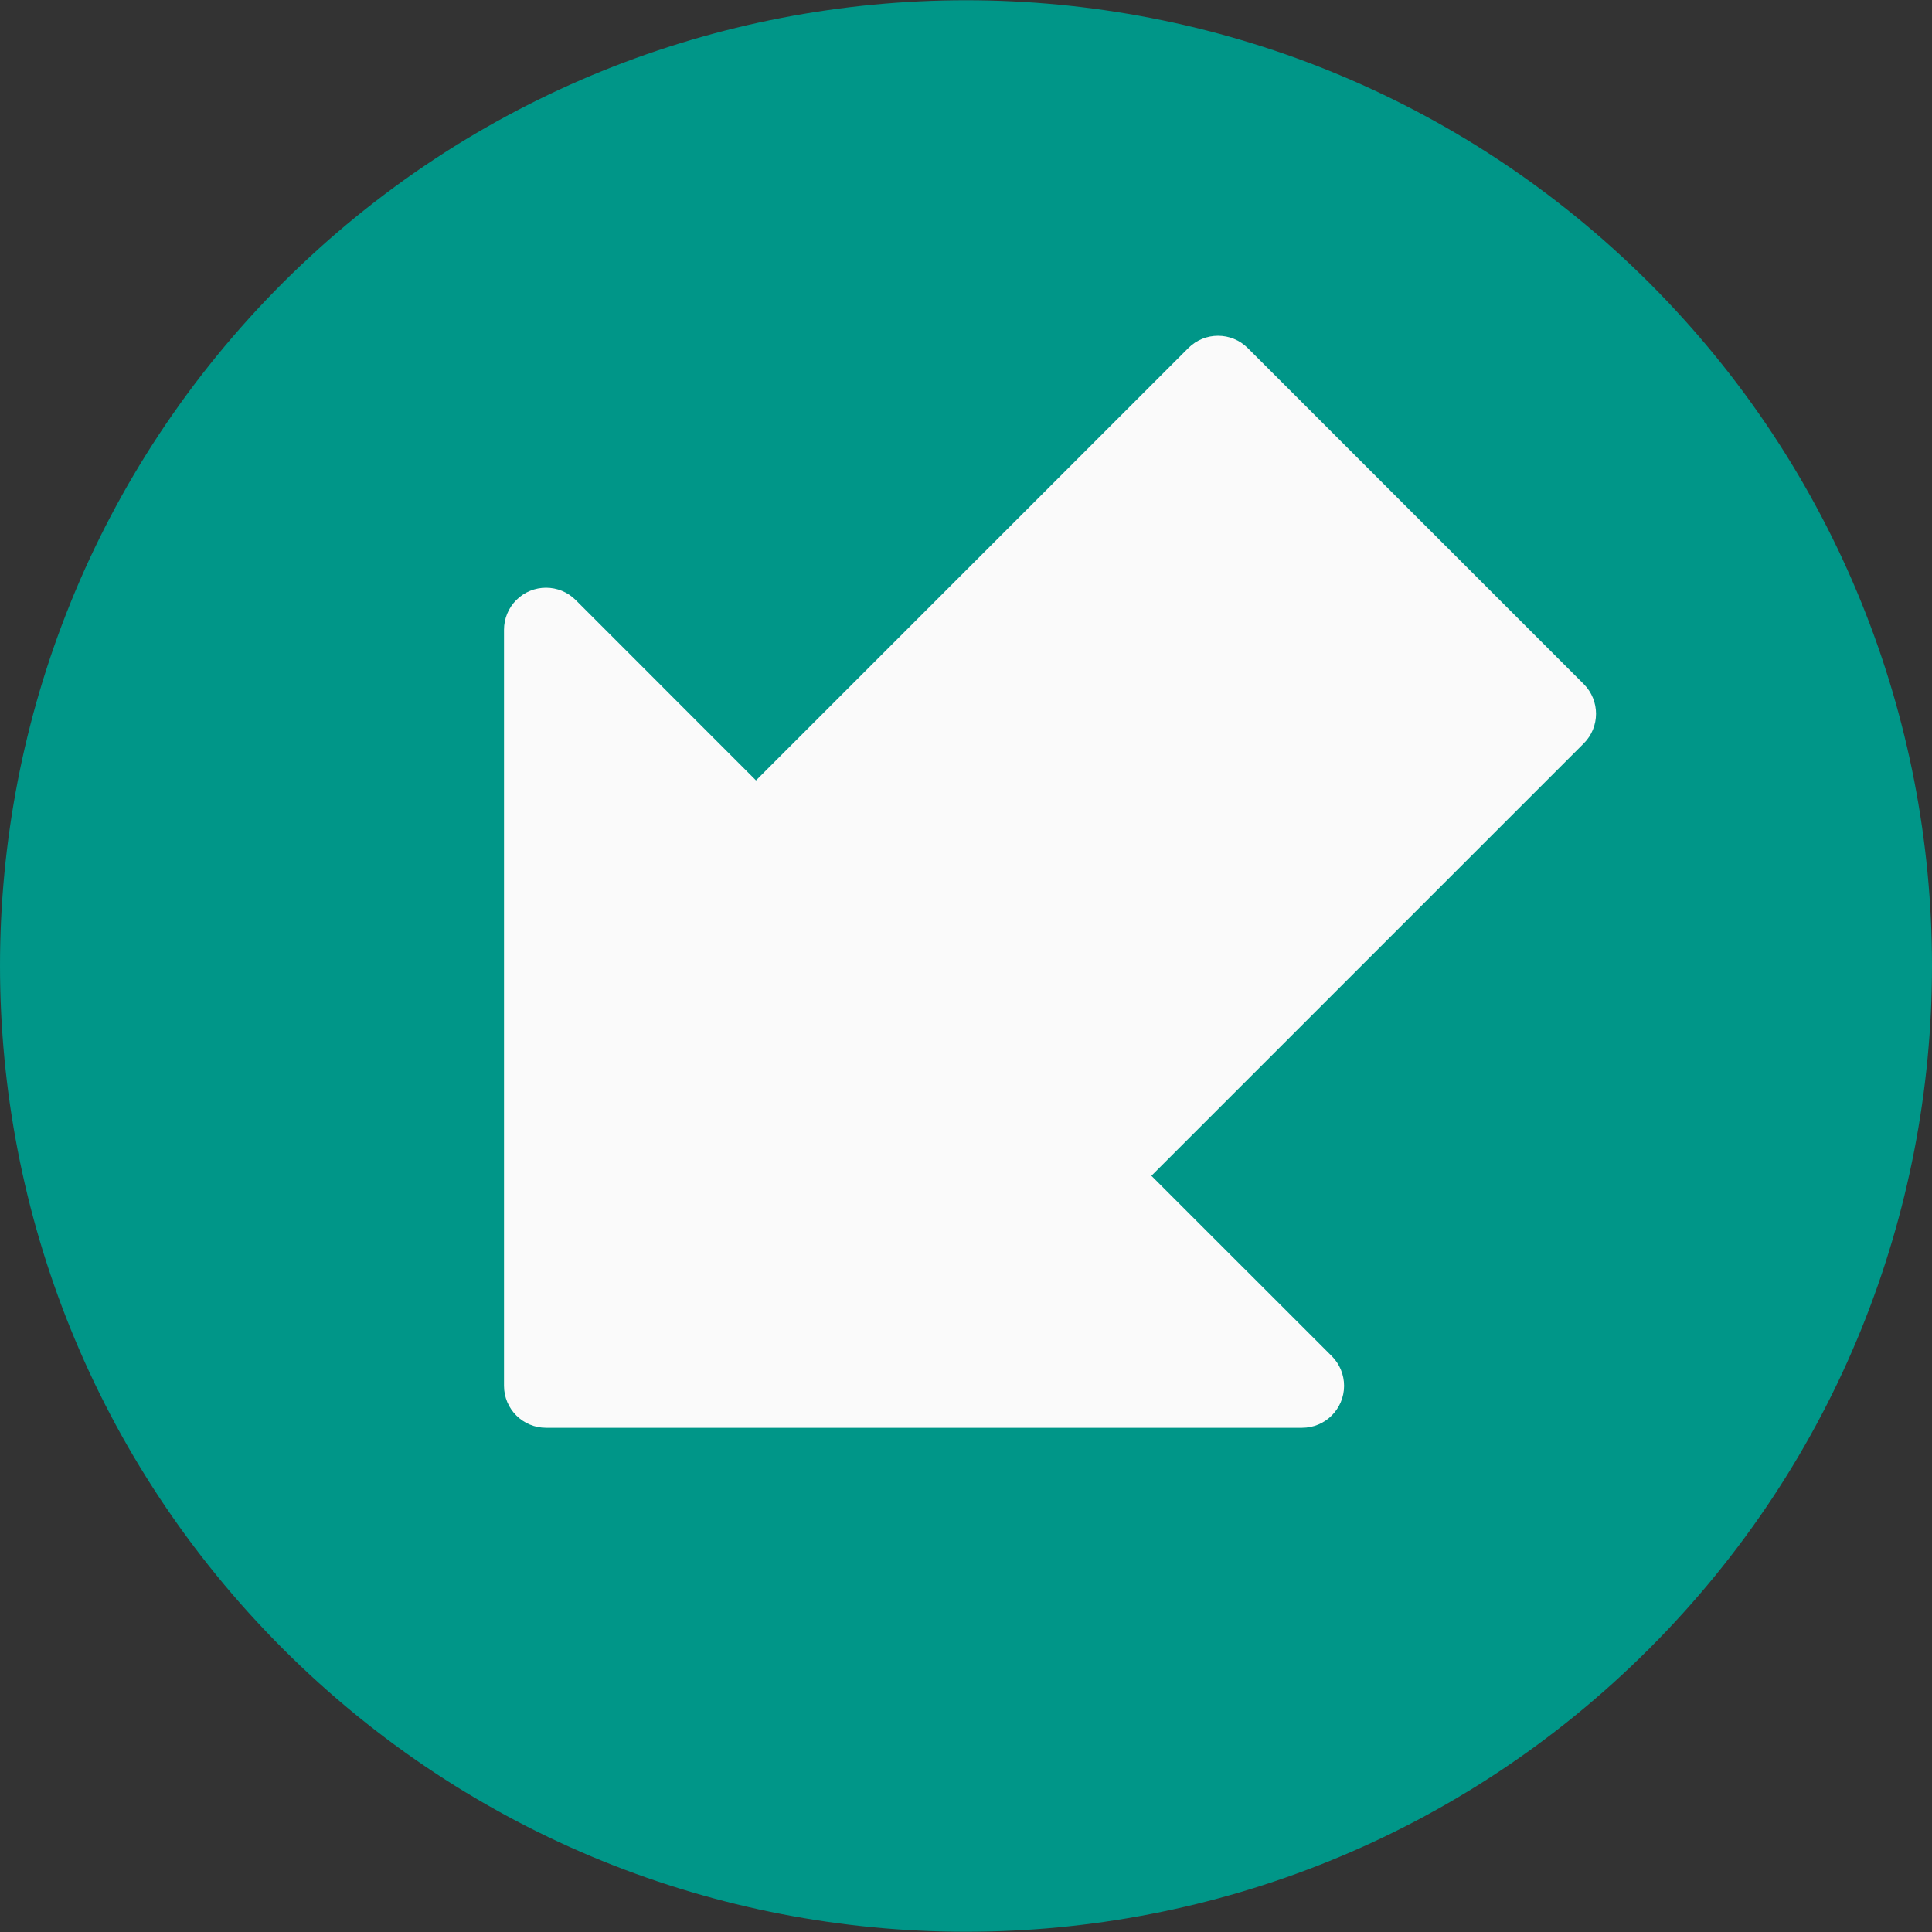 <?xml version="1.0" encoding="iso-8859-1"?>
<!-- Generator: Adobe Illustrator 19.0.0, SVG Export Plug-In . SVG Version: 6.00 Build 0)  -->
<svg version="1.1" id="Capa_1" xmlns="http://www.w3.org/2000/svg" xmlns:xlink="http://www.w3.org/1999/xlink" x="0px" y="0px"
	 viewBox="0 0 490.667 490.667" style="enable-background:new 0 0 490.667 490.667;" xml:space="preserve">
<rect x="0" y="0" width="490.667" height="490.667" fill="#333333" stroke="none"/>
<path style="fill:#009688;" d="M71.851,71.801c-95.805,95.812-95.8,251.148,0.012,346.954s251.148,95.8,346.954-0.012
	c95.801-95.807,95.801-251.135,0-346.942C322.938-23.851,167.729-23.851,71.851,71.801z"/>
<path style="fill:#FAFAFA;" d="M402.219,173.731l-85.333-85.333c-4.165-4.164-10.917-4.164-15.083,0L192,198.201l-45.781-45.803
	c-4.16-4.171-10.914-4.179-15.085-0.019c-2.011,2.006-3.139,4.731-3.134,7.571v192c0,5.891,4.776,10.667,10.667,10.667h192
	c5.891,0.011,10.675-4.757,10.686-10.648c0.005-2.84-1.123-5.565-3.134-7.571l-45.803-45.781l109.781-109.781
	c4.177-4.154,4.195-10.908,0.04-15.085C402.231,173.744,402.225,173.738,402.219,173.731z"/>
<g>
</g>
<g>
</g>
<g>
</g>
<g>
</g>
<g>
</g>
<g>
</g>
<g>
</g>
<g>
</g>
<g>
</g>
<g>
</g>
<g>
</g>
<g>
</g>
<g>
</g>
<g>
</g>
<g>
</g>
</svg>
